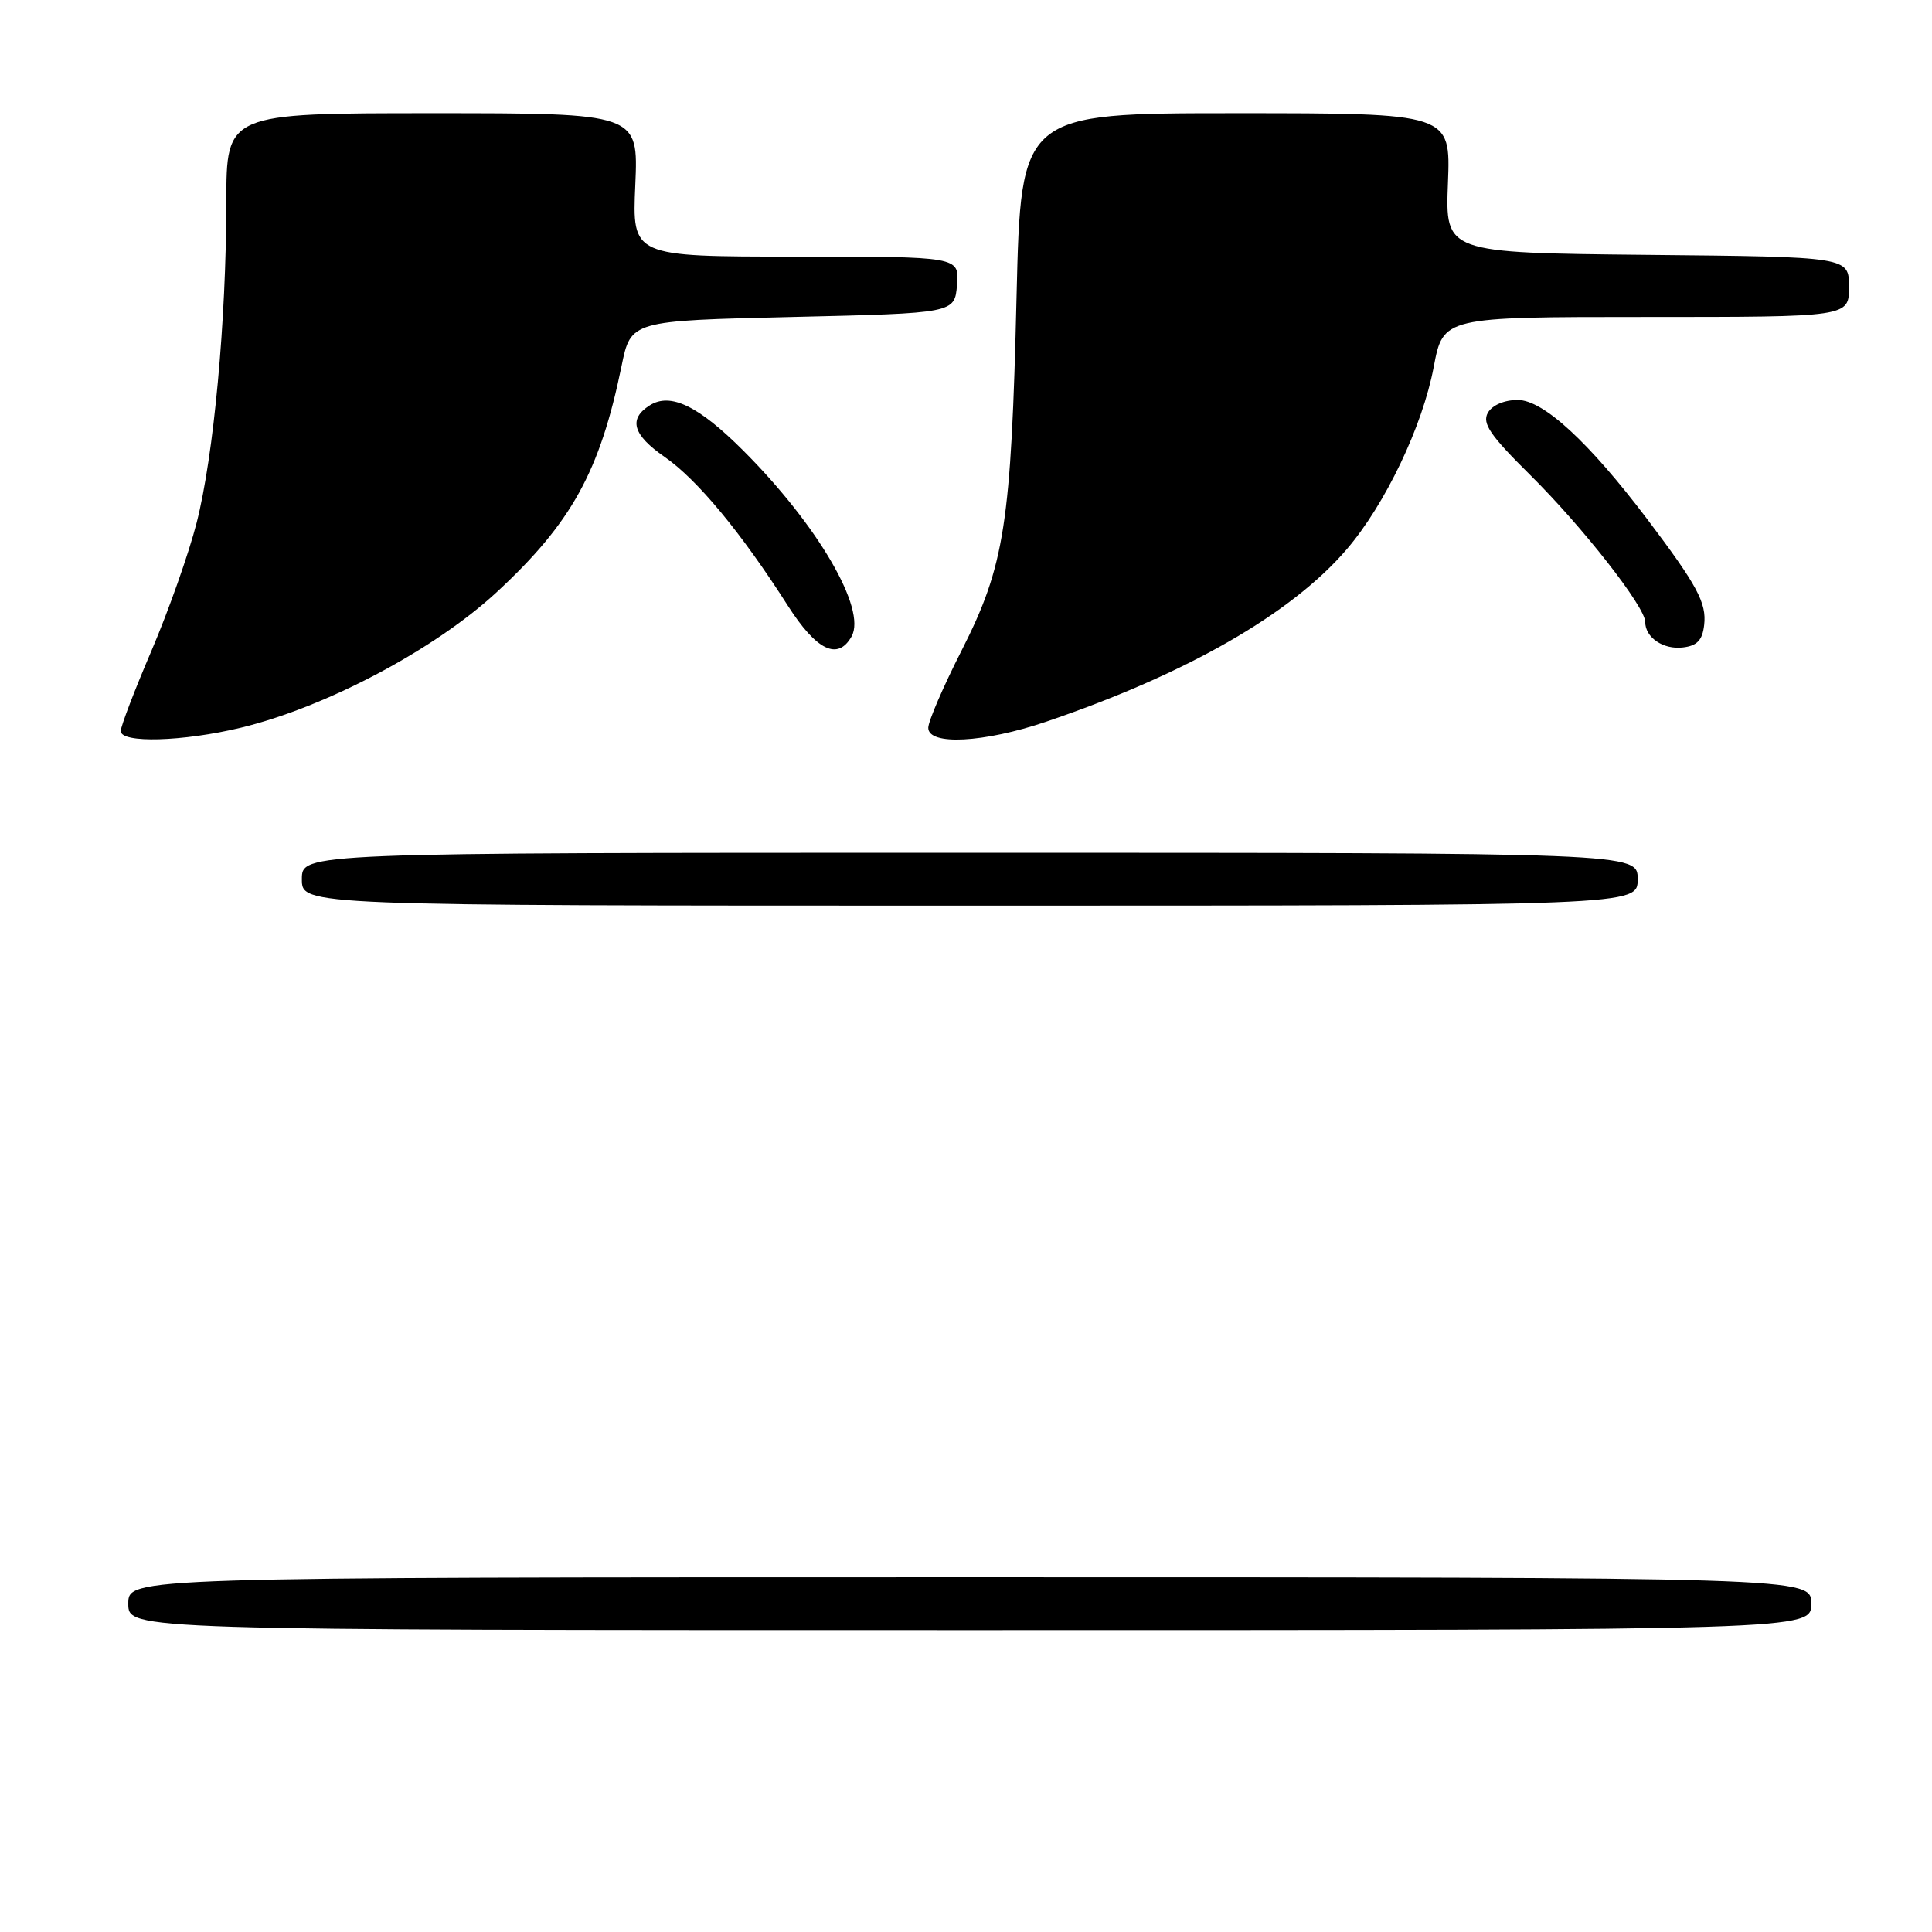 <?xml version="1.0" encoding="UTF-8" standalone="no"?>
<!DOCTYPE svg PUBLIC "-//W3C//DTD SVG 1.1//EN" "http://www.w3.org/Graphics/SVG/1.1/DTD/svg11.dtd" >
<svg xmlns="http://www.w3.org/2000/svg" xmlns:xlink="http://www.w3.org/1999/xlink" version="1.1" viewBox="0 0 256 256">
 <g >
 <path fill="currentColor"
d=" M 240.00 212.50 C 240.00 209.00 240.00 209.00 128.50 209.00 C 17.00 209.00 17.00 209.00 17.00 212.50 C 17.00 216.00 17.00 216.00 128.50 216.00 C 240.00 216.00 240.00 216.00 240.00 212.50 Z  M 217.00 116.50 C 217.00 113.00 217.00 113.00 128.50 113.00 C 40.00 113.00 40.00 113.00 40.00 116.50 C 40.00 120.00 40.00 120.00 128.50 120.00 C 217.00 120.00 217.00 120.00 217.00 116.50 Z  M 31.94 96.42 C 43.19 93.70 57.61 86.06 65.81 78.47 C 75.74 69.27 79.49 62.49 82.36 48.50 C 83.59 42.50 83.59 42.50 105.04 42.00 C 126.50 41.50 126.50 41.50 126.81 37.75 C 127.12 34.00 127.12 34.00 105.44 34.00 C 83.76 34.00 83.76 34.00 84.18 24.50 C 84.59 15.00 84.59 15.00 57.30 15.00 C 30.00 15.00 30.00 15.00 29.99 26.75 C 29.98 42.55 28.32 60.42 26.05 69.29 C 25.03 73.29 22.35 80.88 20.10 86.16 C 17.84 91.43 16.00 96.25 16.00 96.87 C 16.00 98.51 24.22 98.28 31.94 96.42 Z  M 138.62 95.63 C 157.24 89.30 171.15 81.32 178.46 72.77 C 183.56 66.81 188.49 56.48 189.97 48.65 C 191.23 42.00 191.23 42.00 218.11 42.00 C 245.00 42.00 245.00 42.00 245.00 38.02 C 245.00 34.03 245.00 34.03 218.25 33.77 C 191.50 33.50 191.50 33.50 191.86 24.25 C 192.22 15.00 192.22 15.00 163.75 15.00 C 135.28 15.00 135.28 15.00 134.70 39.25 C 133.99 69.39 133.13 74.94 127.42 86.19 C 124.99 90.97 123.00 95.58 123.00 96.44 C 123.00 98.81 130.38 98.43 138.62 95.63 Z  M 112.84 84.33 C 114.86 80.72 108.37 69.59 98.49 59.71 C 92.56 53.78 88.84 51.98 86.10 53.71 C 83.24 55.51 83.84 57.62 88.06 60.54 C 92.39 63.54 98.19 70.54 104.39 80.25 C 108.19 86.20 111.02 87.57 112.84 84.33 Z  M 225.81 82.81 C 226.15 79.89 224.89 77.56 218.26 68.78 C 210.53 58.57 204.49 53.00 201.11 53.00 C 199.31 53.00 197.72 53.69 197.14 54.71 C 196.37 56.10 197.45 57.69 202.76 62.94 C 209.72 69.83 218.00 80.41 218.00 82.41 C 218.00 84.48 220.39 86.10 222.99 85.79 C 224.88 85.57 225.58 84.83 225.81 82.81 Z "/>
</g>
</svg>